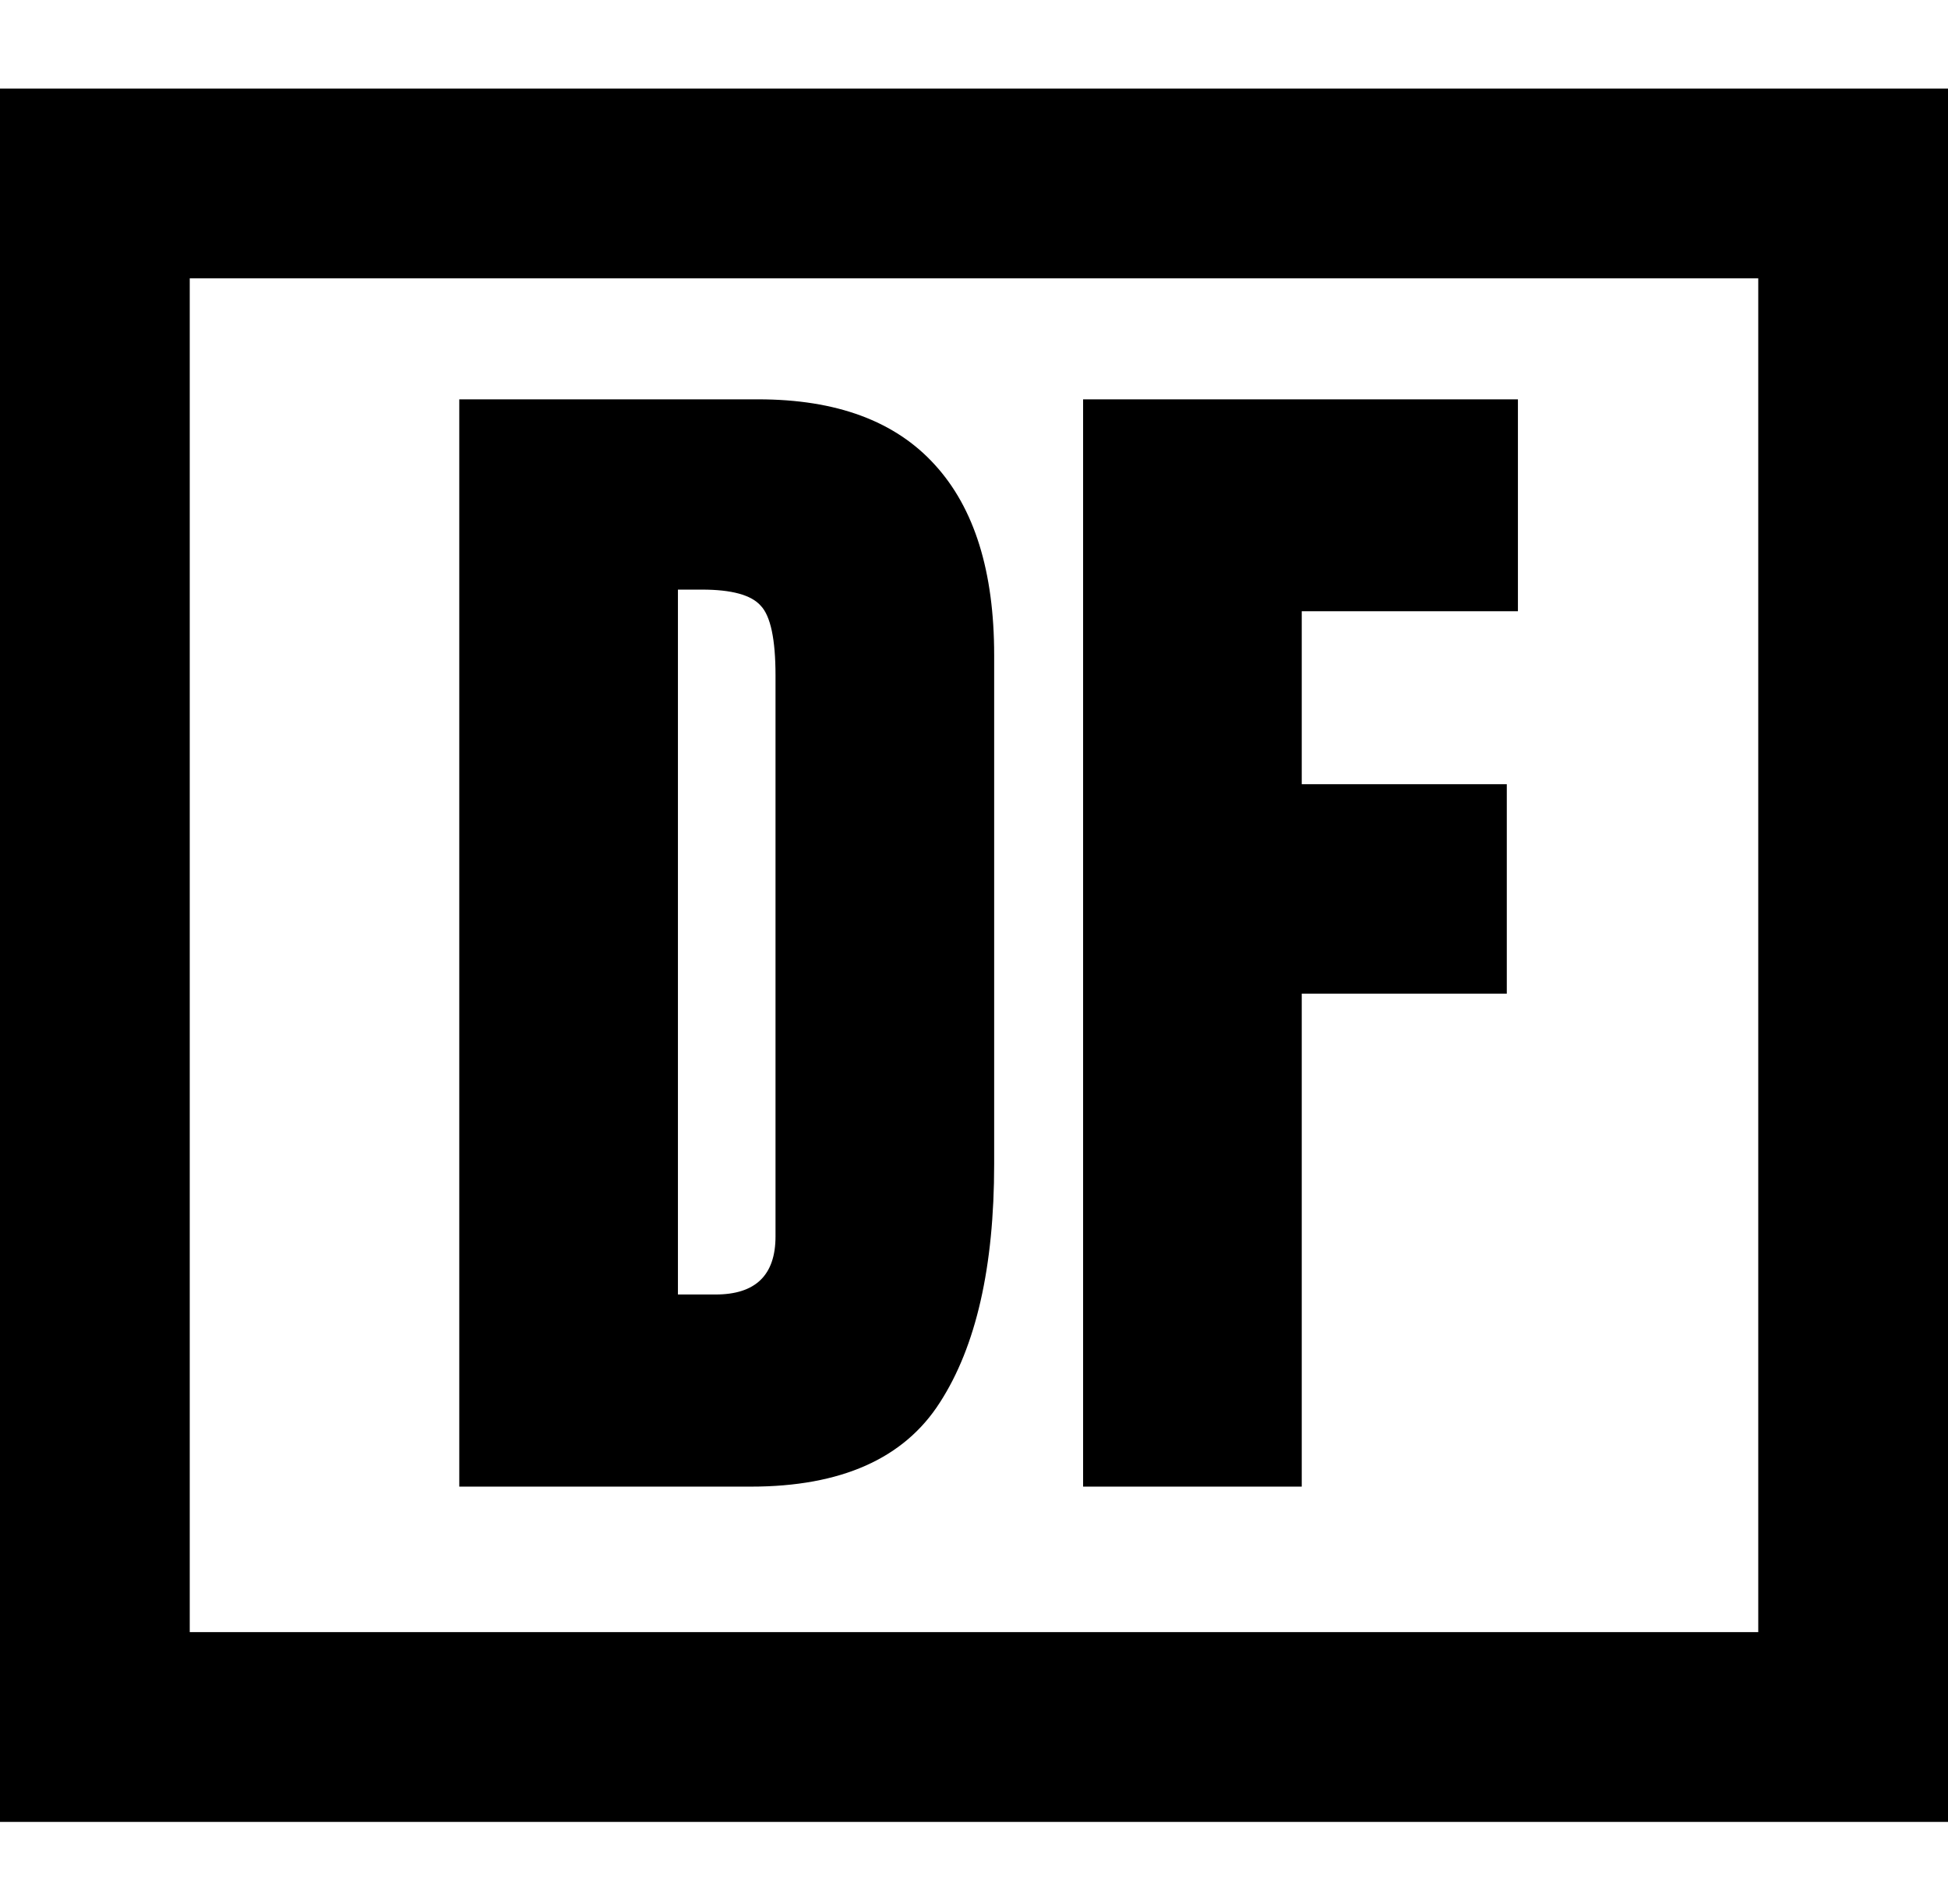 <svg width="308" height="301" viewBox="0 0 308 301" fill="none" xmlns="http://www.w3.org/2000/svg">
<path d="M72.617 235V63.125H119.883C132.253 63.125 141.562 66.576 147.812 73.477C154.062 80.312 157.188 90.338 157.188 103.555V184.023C157.188 200.299 154.323 212.865 148.594 221.719C142.93 230.573 132.969 235 118.711 235H72.617ZM107.188 204.629H113.145C119.46 204.629 122.617 201.569 122.617 195.449V106.777C122.617 101.048 121.836 97.37 120.273 95.742C118.776 94.049 115.684 93.203 110.996 93.203H107.188V204.629ZM171.25 235V63.125H240V96.621H205.82V123.965H238.242V157.07H205.82V235H171.25Z" fill="black"/>
<rect x="15" y="29" width="278" height="244" stroke="black" stroke-width="30"/>
</svg>
